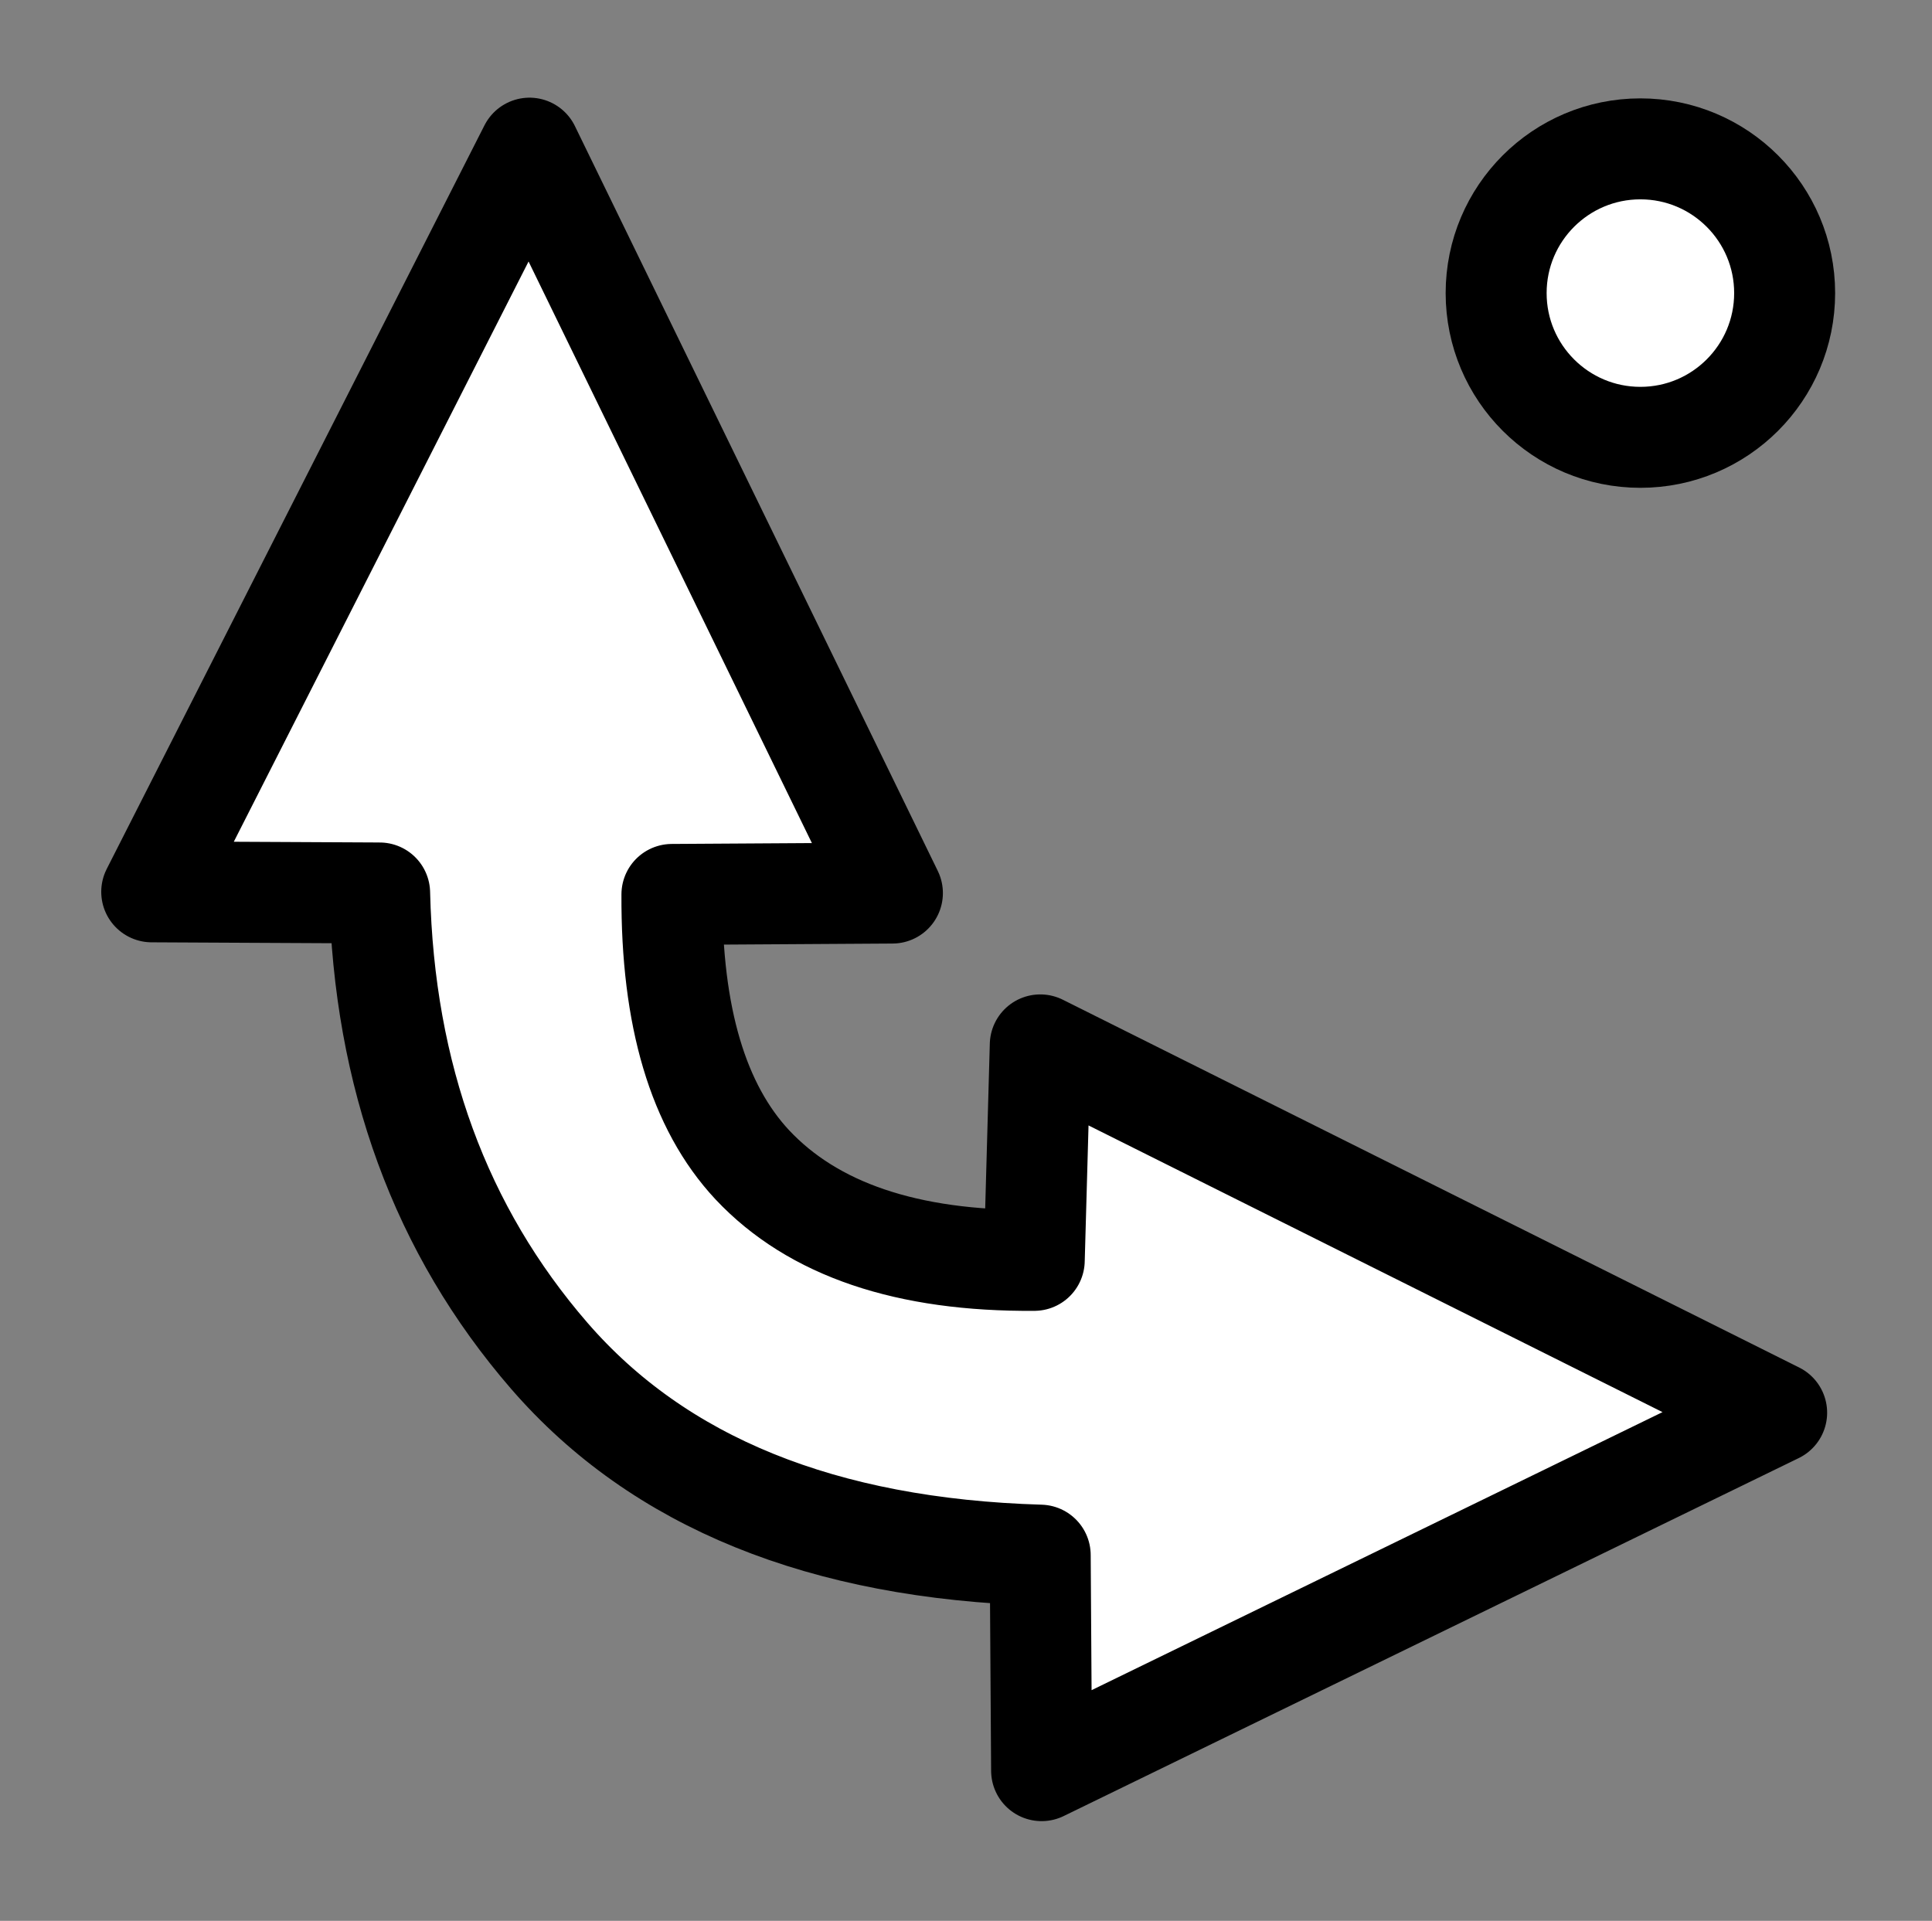 <svg width="100%" height="100%" version="1.1" 
  xmlns="http://www.w3.org/2000/svg" 
  xmlns:xlink="http://www.w3.org/1999/xlink" 
  xmlns:svgjs="http://svgjs.com/svgjs" 
style="stroke-linecap: round; stroke-linejoin: round; stroke-miterlimit: 20; "
viewBox="-8.585 -54.509 669.665 665.861">
  <rect x="-8.585" y="-54.509" width="669.665" height="665.861" fill="#808080" stroke="none"/>
  <path id="P-40-1240a8" d="M63.614 202.009L317.766 76.651L318.624 151.351Q431.781 154.108 489.126 219.593Q545.977 284.618 548.735 379.744L627.728 379.744L498.076 638.188L371 380.602L447.417 379.744Q447.418 316.206 419.083 286.154Q387.314 252.668 321.2 253.527L319.483 328.226L63.614 202.009 " style="stroke: rgb(0, 0, 0); stroke-opacity: 1; stroke-width: 35; fill: rgb(255, 255, 255); fill-opacity: 1;" transform="matrix(-1,-0.005,0.005,-1,669.836,637.527)"></path>
  <circle id="C-bd-a4cb5b" r="50" cx="0" cy="0" style="stroke: rgb(0, 0, 0); stroke-opacity: 1; stroke-width: 35; fill: rgb(255, 255, 255); fill-opacity: 1;" transform="matrix(1,0,0,1,560.004,47.093)"></circle>
  <defs id="SvgjsDefs13129"></defs>
  <circle id="C-a0-8c19ff" r="4.423" cx="0" cy="0" style="stroke: rgb(255, 255, 255); stroke-opacity: 0; stroke-width: 1; fill: rgb(255, 0, 0); fill-opacity: 0;" transform="matrix(1,0,0,1,559.426,47.983)"></circle>
</svg>